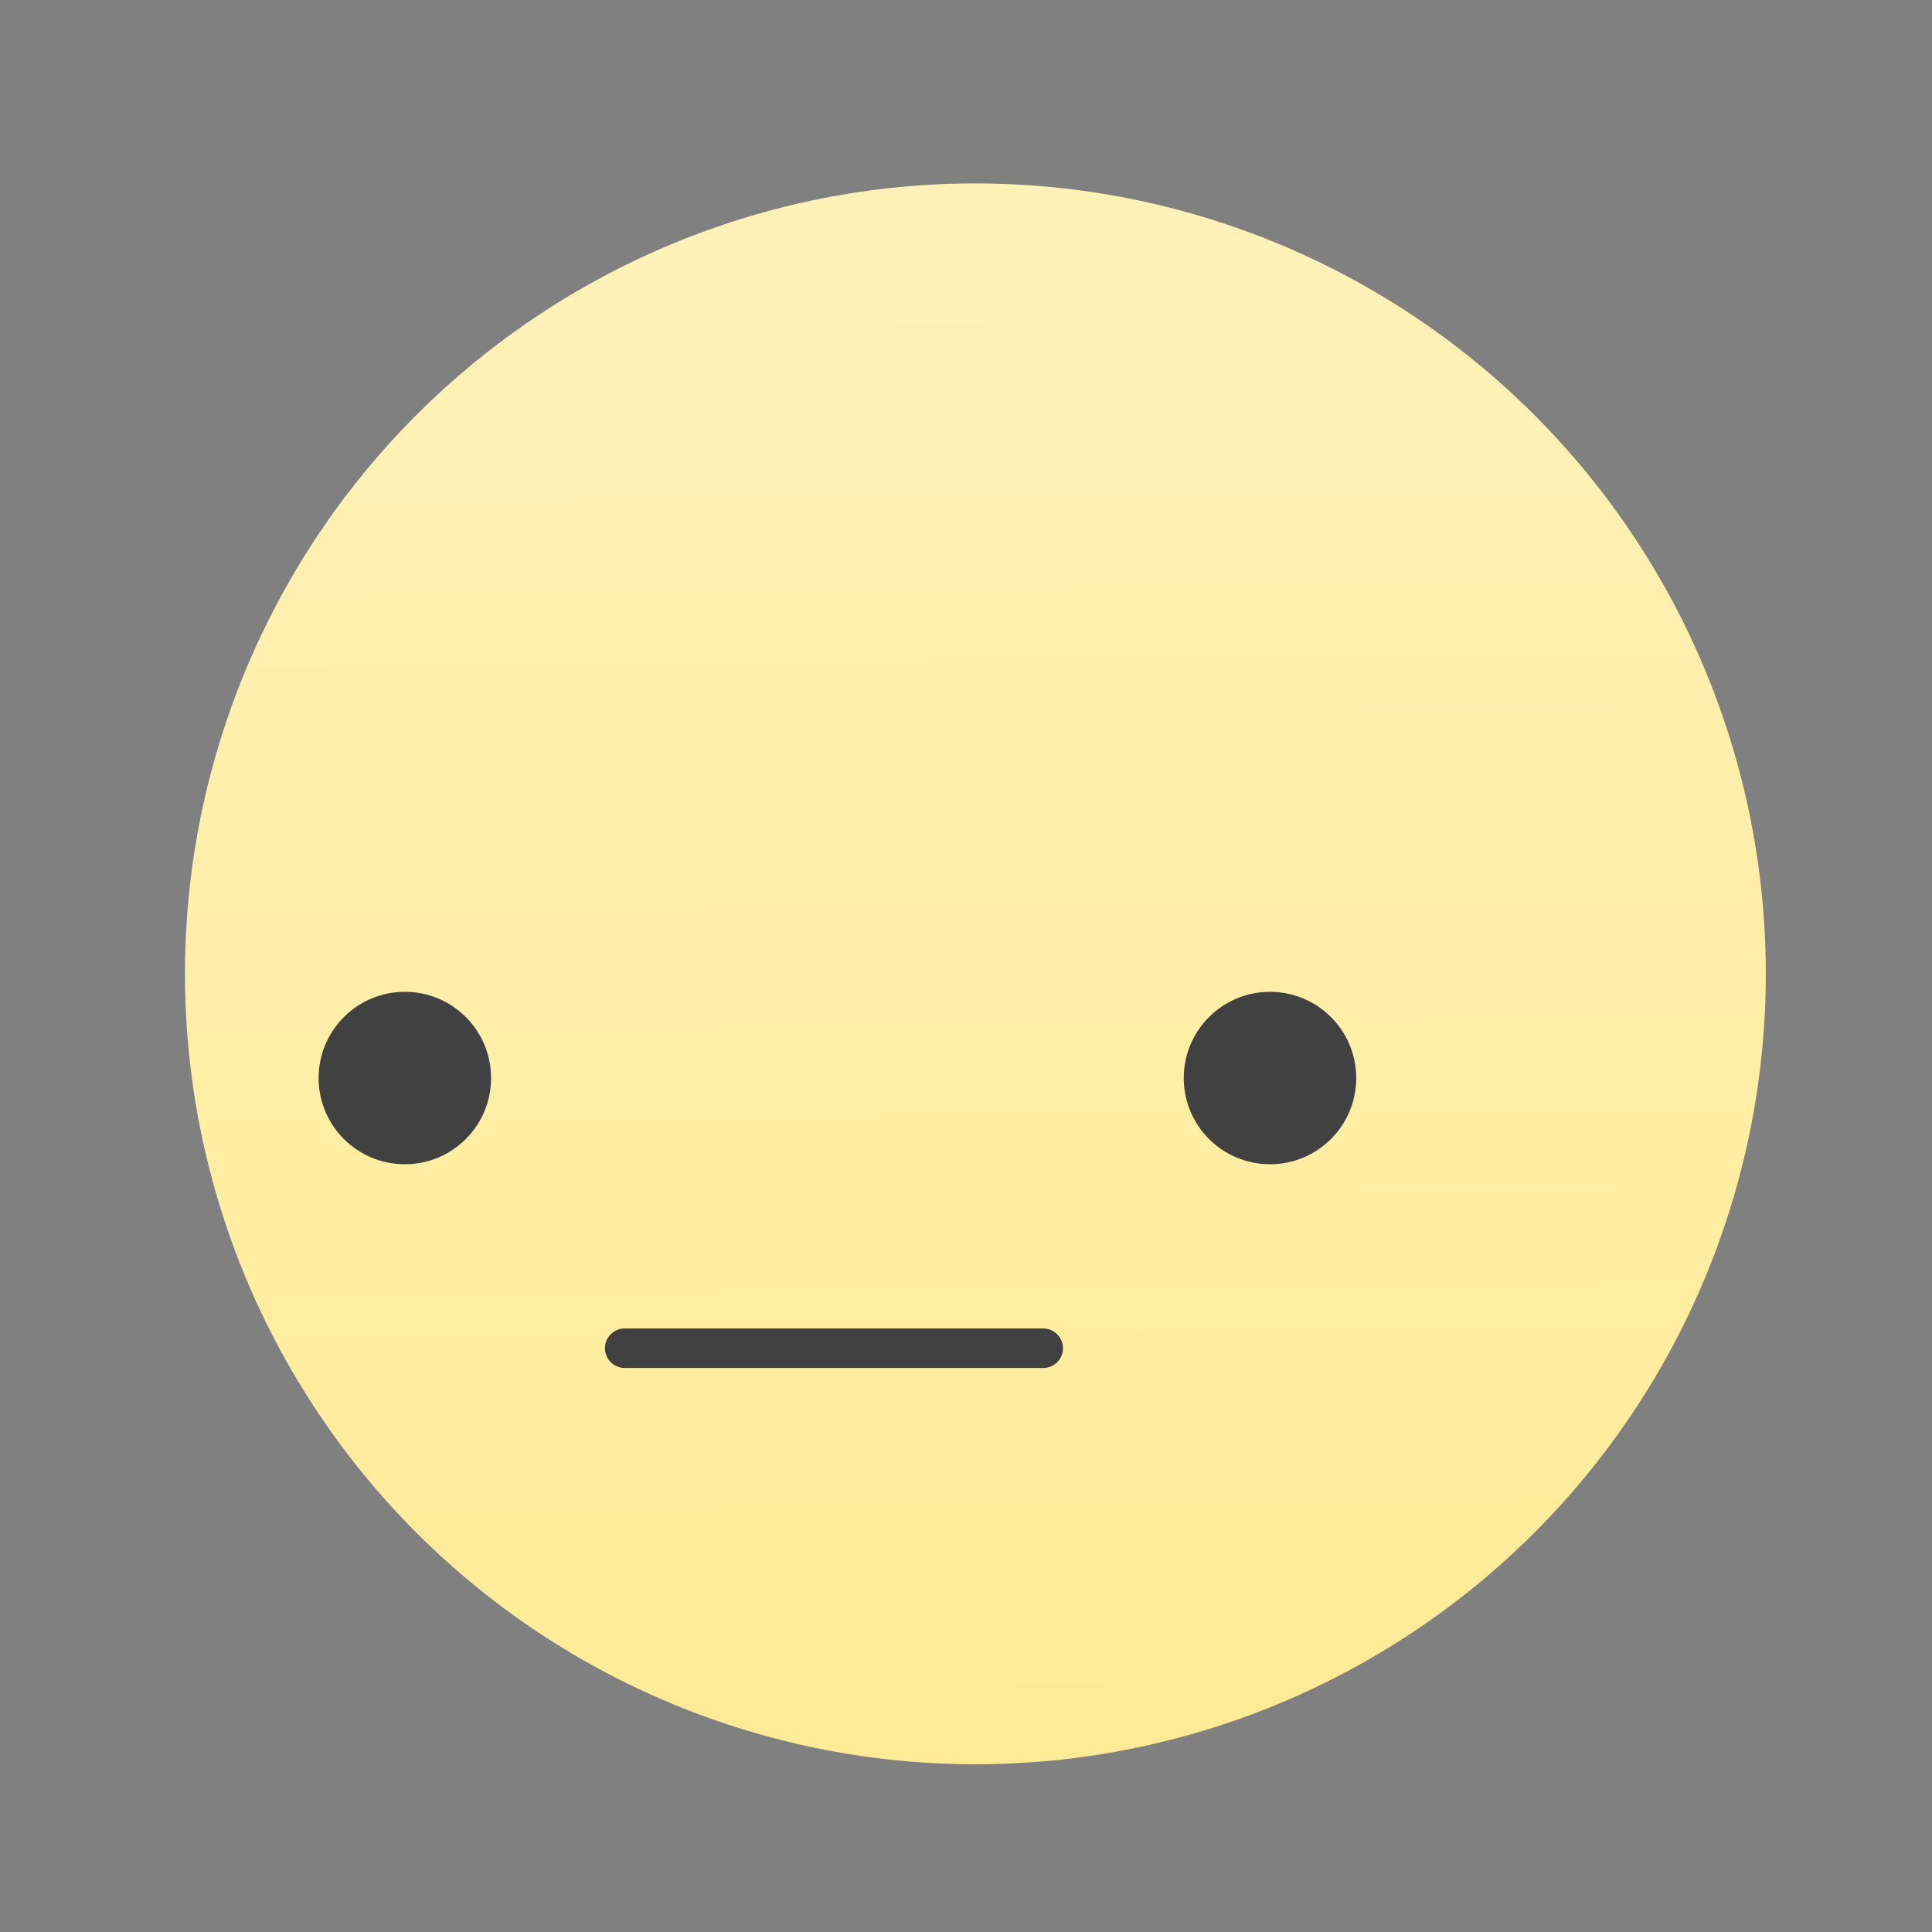 <svg xmlns="http://www.w3.org/2000/svg" width="22" height="22" viewBox="0 0 5.821 5.821"><rect x="0" y="0" width="5.821" height="5.821" fill="#808080" stroke="none"/><defs><linearGradient gradientUnits="userSpaceOnUse" y2="537.87" x2="481.51" y1="547.94" x1="481.6" id="0"><stop stop-color="#ffeb96"/><stop offset="1" stop-color="#fff1b7"/></linearGradient></defs><g transform="matrix(.433 0 0 .433-205.62-231.99)"><circle cx="481.66" cy="542.55" r="5.5" fill="url(#0)"/><g transform="translate(-7.44.975)"><g fill="#414141"><circle r=".6" cy="542.3" cx="485.13"/><circle r=".6" cy="542.3" cx="491.15"/></g><path d="m486.66 544.18h2.912" fill="none" fill-rule="evenodd" stroke="#414141" stroke-linecap="round" stroke-width=".275"/></g></g></svg>